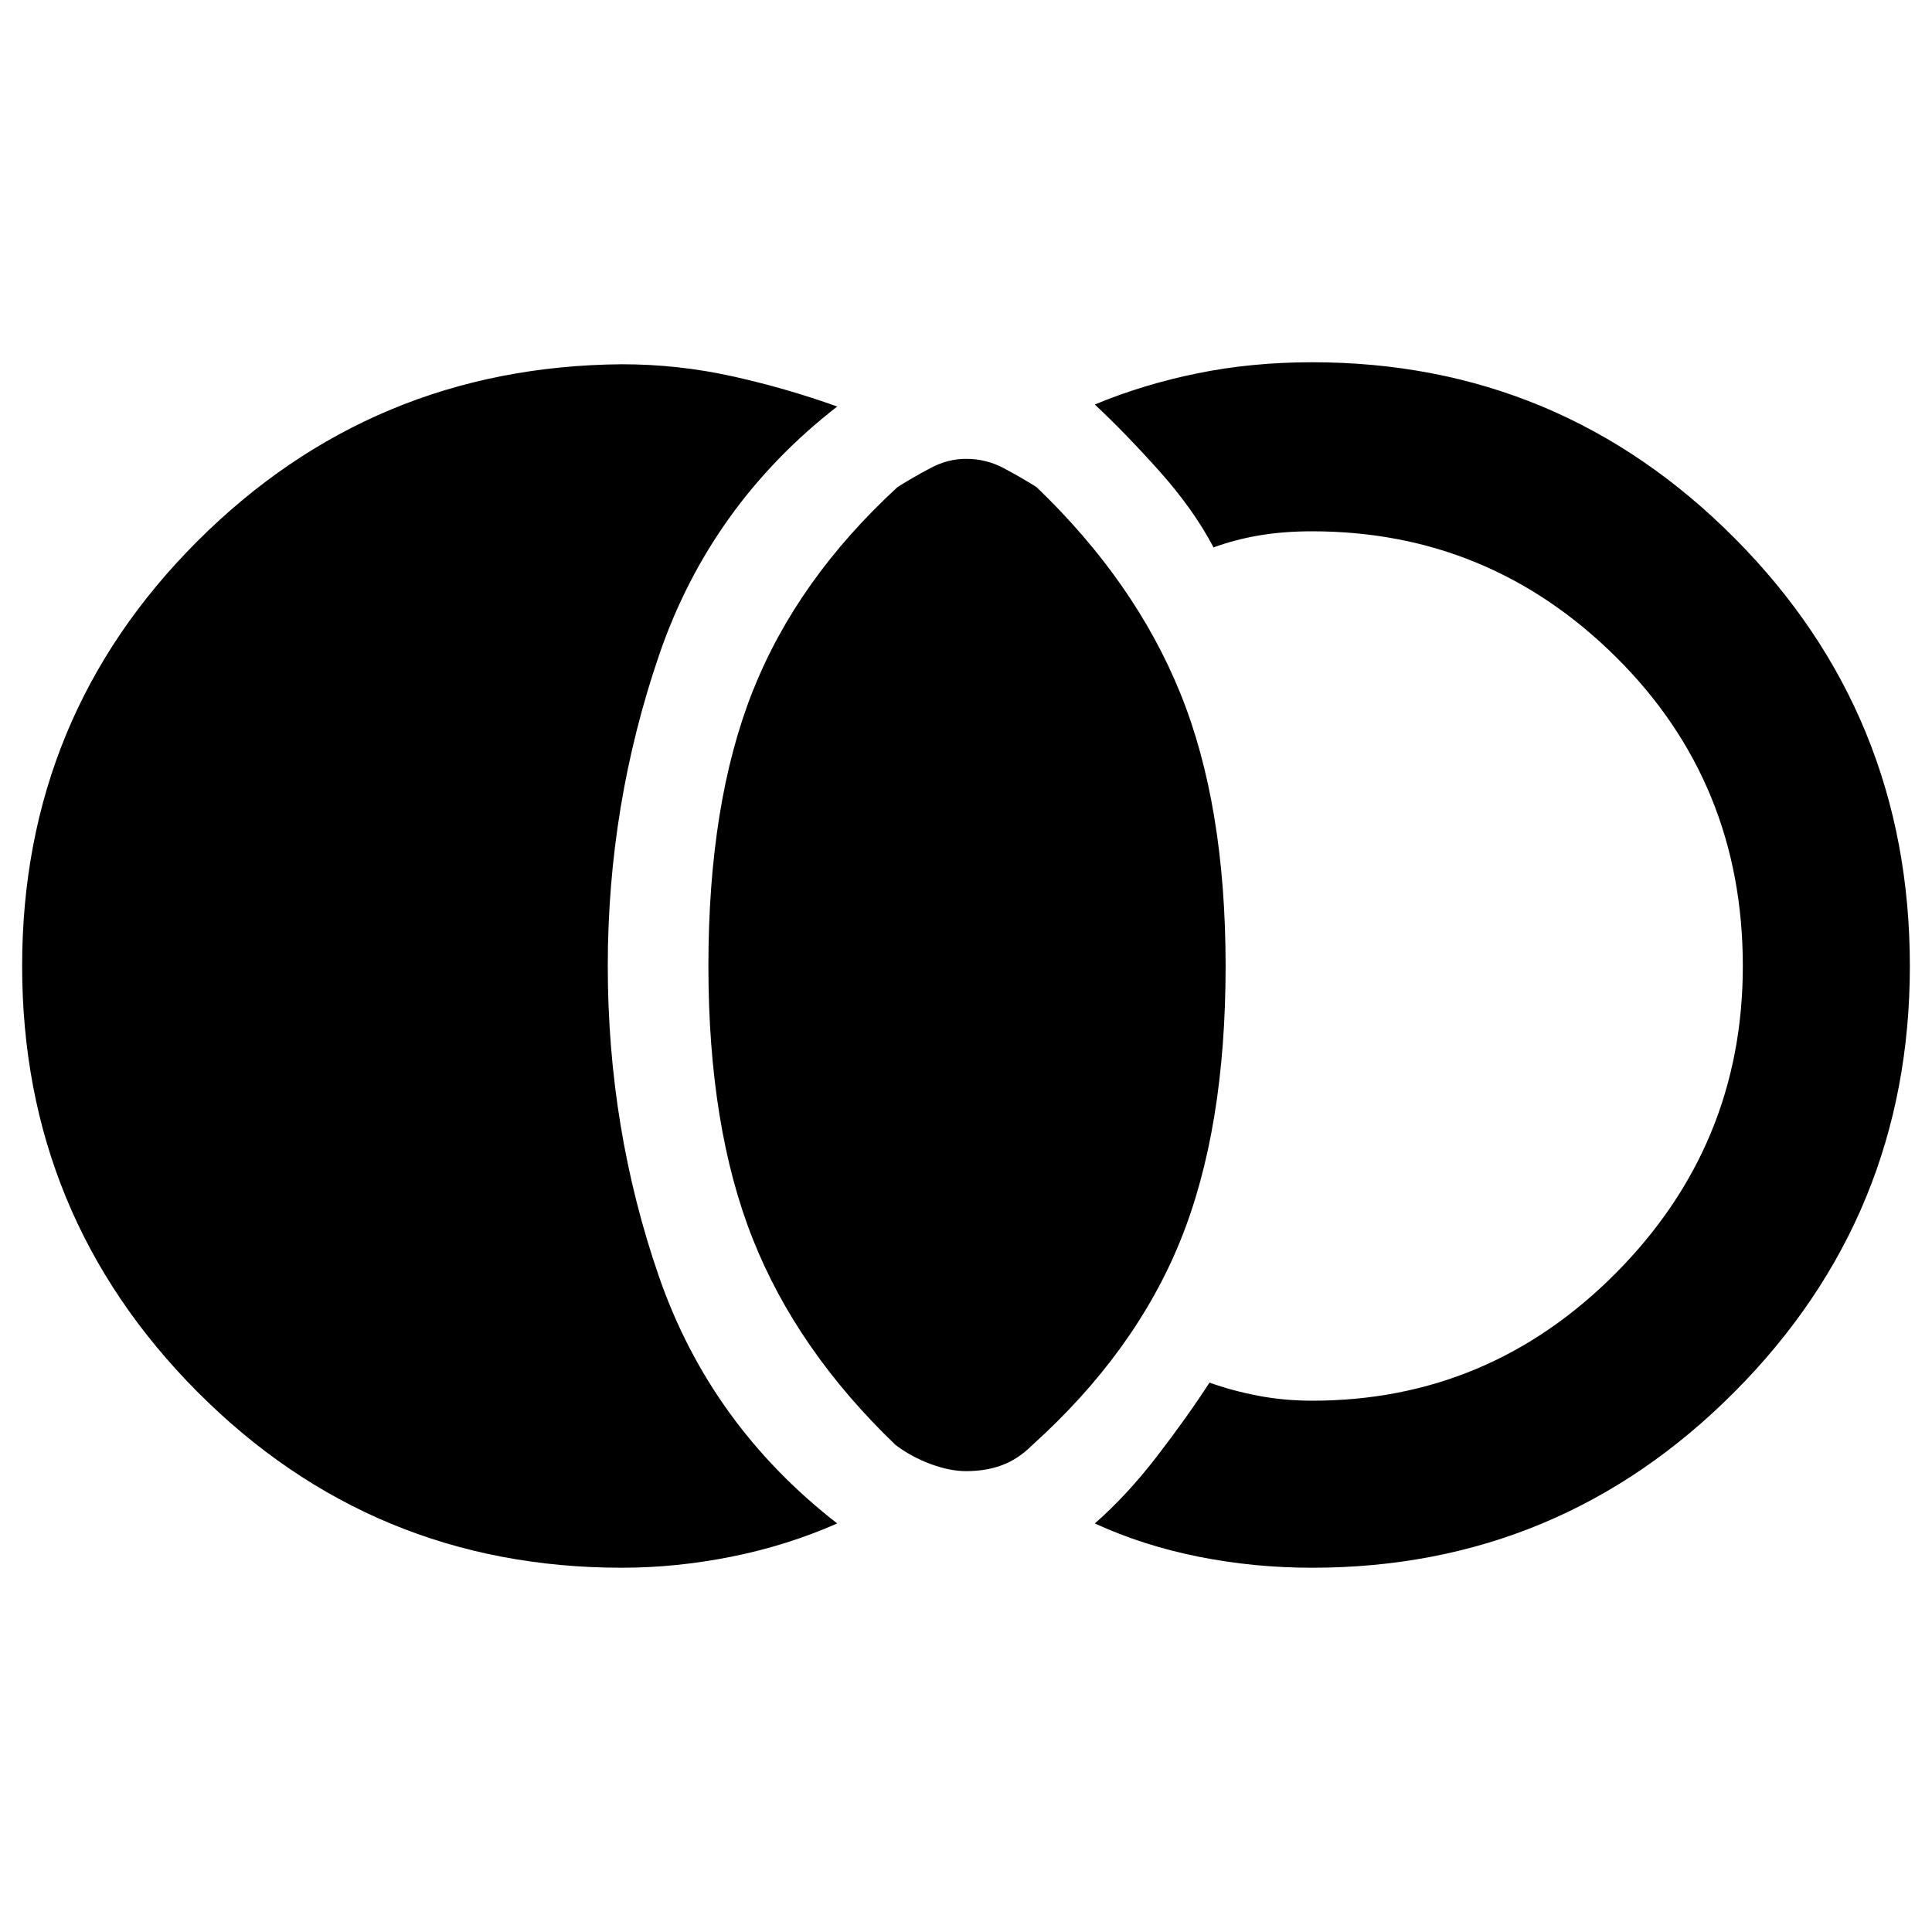 <svg xmlns="http://www.w3.org/2000/svg" height="48" width="48"><path d="M24 36.55q-.4 0-.875-.175t-.875-.475q-2.45-2.35-3.55-5.125Q17.6 28 17.6 24q0-4.05 1.1-6.825 1.1-2.775 3.6-5.075.4-.25.825-.475.425-.225.875-.225.5 0 .925.225.425.225.825.475 2.45 2.35 3.575 5.125T30.45 24q0 4.05-1.125 6.825Q28.2 33.6 25.65 35.9q-.35.35-.75.5-.4.15-.9.15Zm8.6 2.4q-1.45 0-2.825-.275Q28.4 38.4 27.2 37.85q.8-.7 1.55-1.675.75-.975 1.3-1.825.55.2 1.2.325.65.125 1.35.125 4.4 0 7.55-3.175Q43.3 28.45 43.3 24q0-4.55-3.15-7.675T32.6 13.2q-.7 0-1.3.1-.6.1-1.15.3-.5-.95-1.35-1.9-.85-.95-1.6-1.65 1.2-.5 2.55-.775Q31.1 9 32.6 9q6.15 0 10.5 4.375T47.45 24q0 6.2-4.35 10.575-4.35 4.375-10.5 4.375Zm-17.15 0q-6.2 0-10.55-4.375Q.55 30.2.55 24q0-6.2 4.35-10.55 4.35-4.35 10.55-4.4 1.4 0 2.75.3t2.6.75q-3.15 2.45-4.425 6.175Q15.1 20 15.1 24q0 4.05 1.275 7.725T20.8 37.85q-1.25.55-2.625.825-1.375.275-2.725.275Z"/></svg>